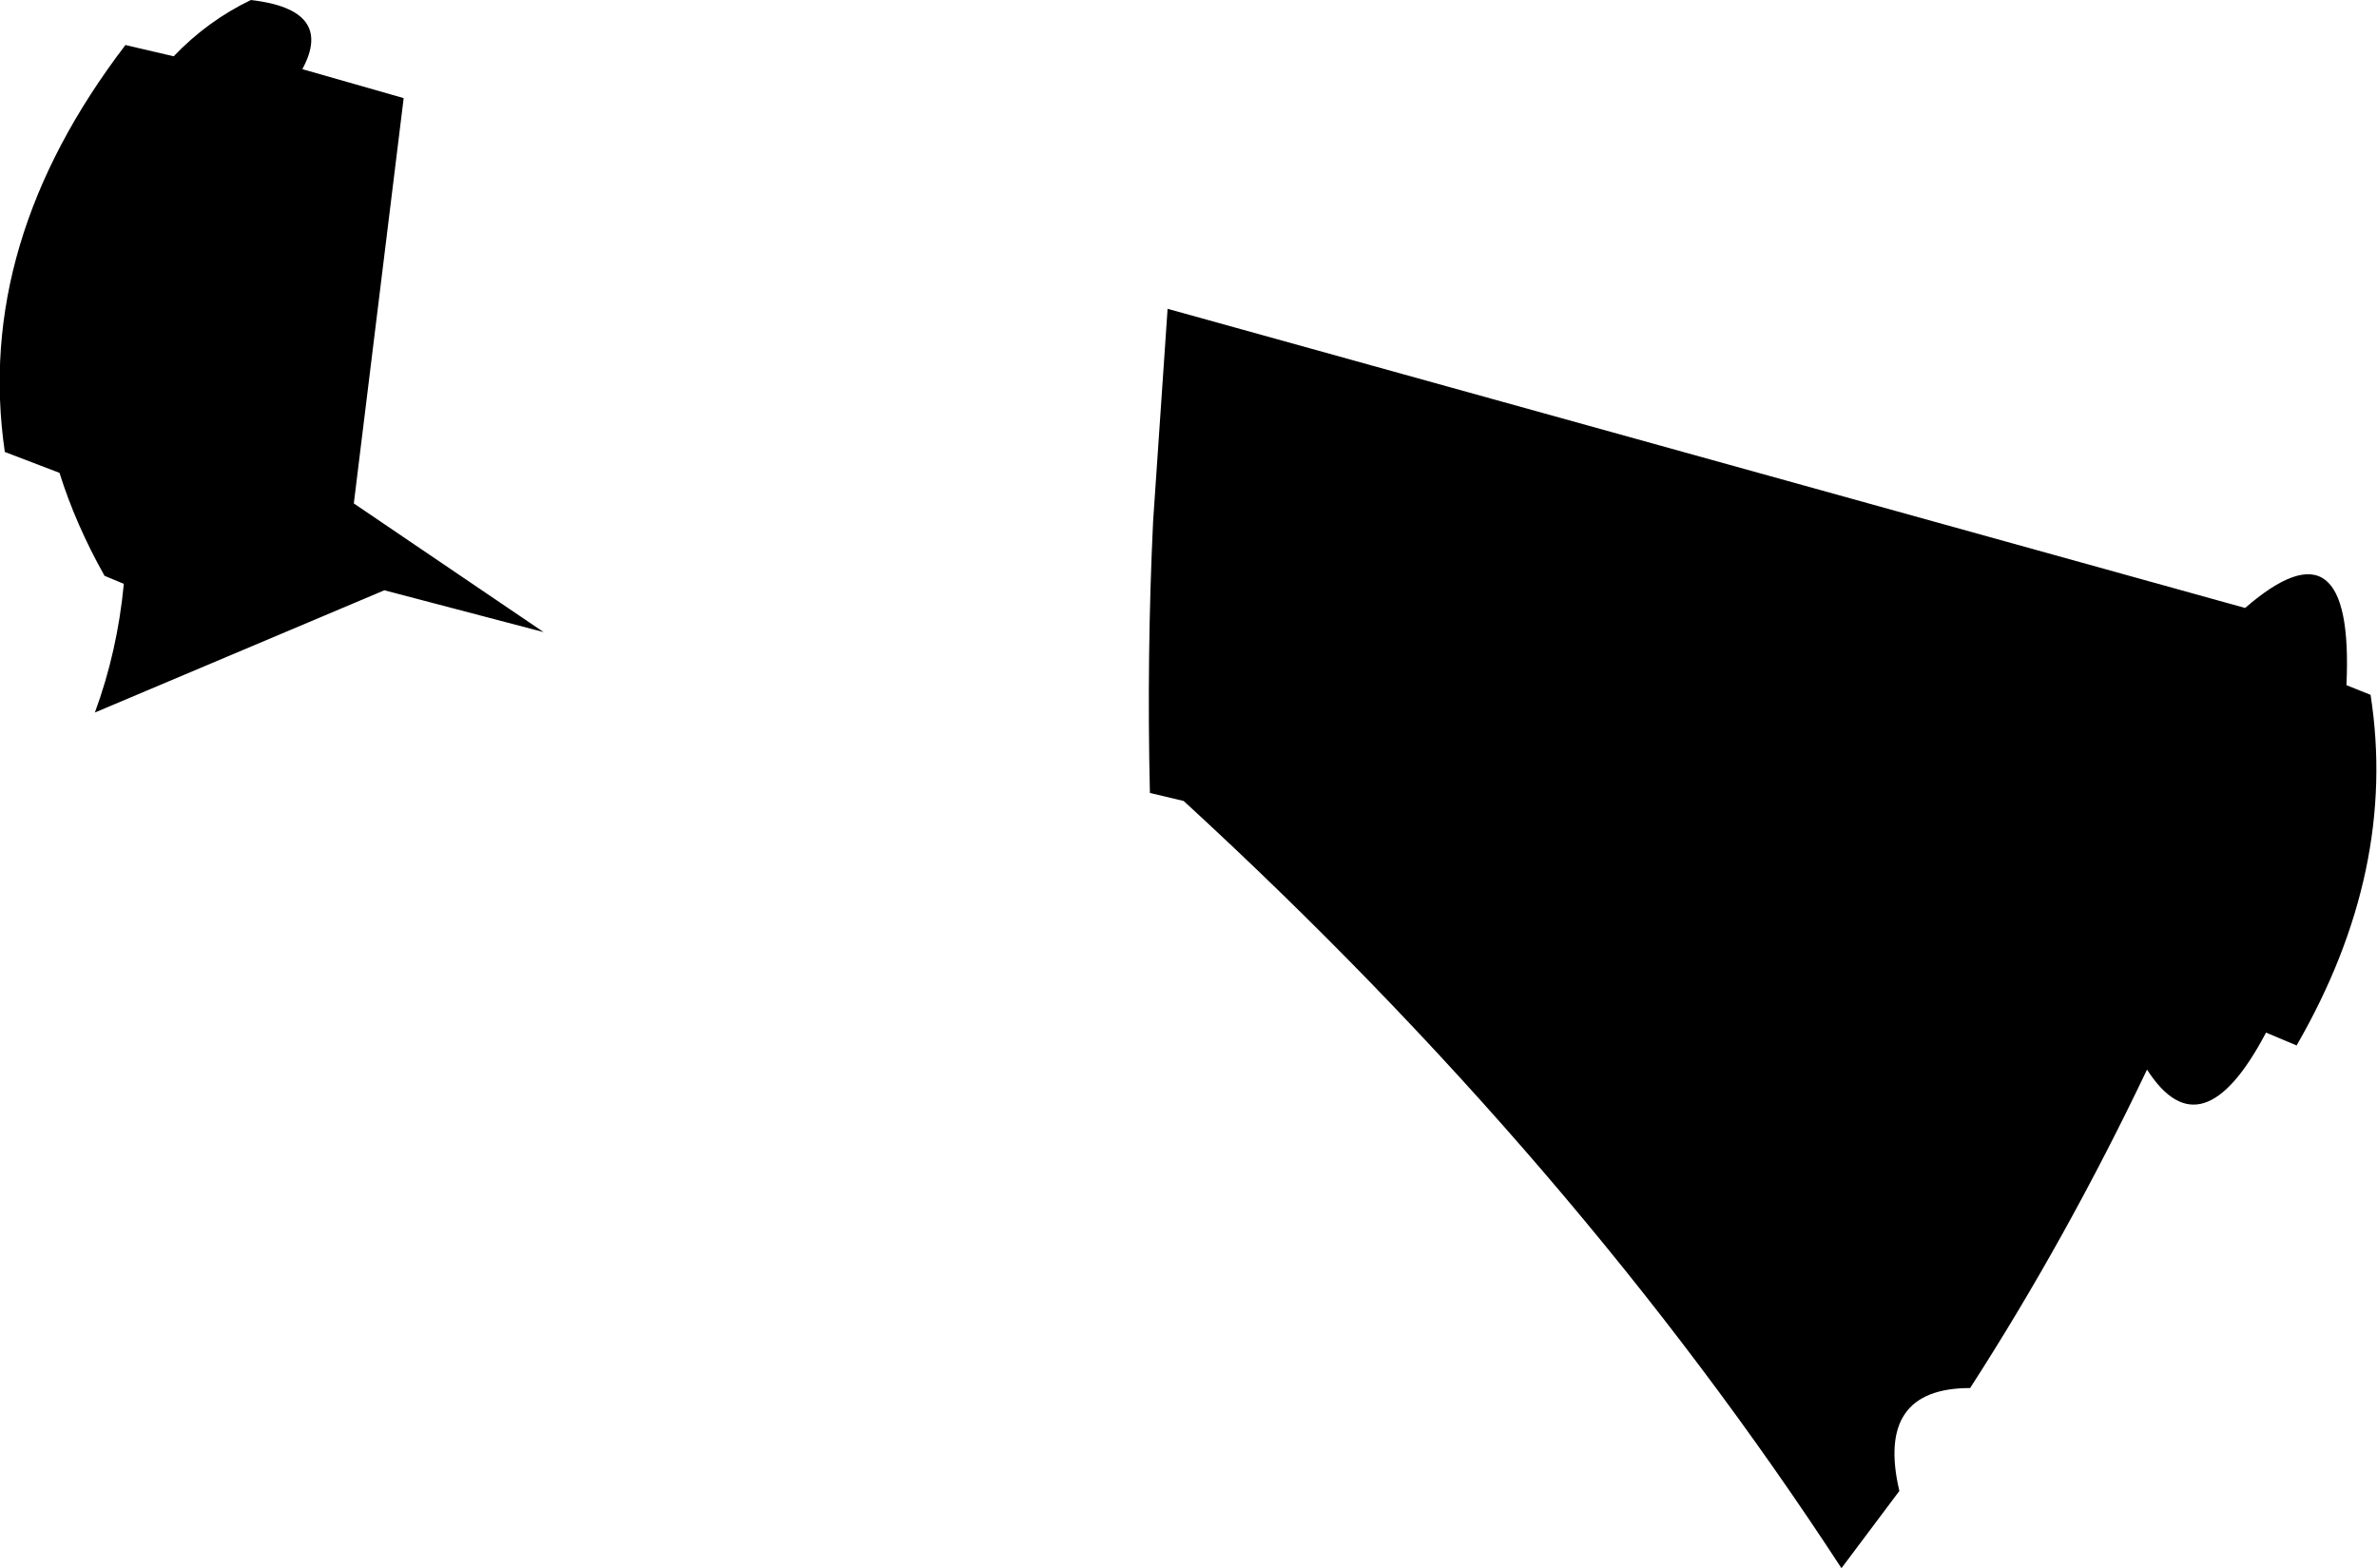 <?xml version="1.0" encoding="UTF-8" standalone="no"?>
<svg xmlns:xlink="http://www.w3.org/1999/xlink" height="48.75px" width="73.9px" xmlns="http://www.w3.org/2000/svg">
  <g transform="matrix(1.0, 0.0, 0.0, 1.0, -133.75, -277.0)">
    <path d="M141.55 277.0 Q144.15 277.3 143.15 279.15 L146.3 280.05 144.75 292.65 150.65 296.65 145.7 295.35 136.7 299.15 Q137.4 297.25 137.6 295.15 L137.0 294.9 Q136.1 293.3 135.6 291.7 L133.9 291.05 Q132.95 284.55 137.65 278.4 L139.15 278.75 Q140.2 277.65 141.55 277.0 M170.05 286.6 L203.55 295.9 Q206.95 292.95 206.7 298.3 L207.45 298.6 Q208.3 304.05 205.15 309.5 L204.2 309.1 Q202.2 312.9 200.5 310.25 198.0 315.5 195.0 320.15 192.05 320.15 192.8 323.35 L191.0 325.75 Q182.75 313.1 170.55 301.9 L169.5 301.65 Q169.4 297.4 169.6 293.2 L170.05 286.6" fill="#000000" fill-rule="evenodd" stroke="none"/>
  </g>
</svg>
